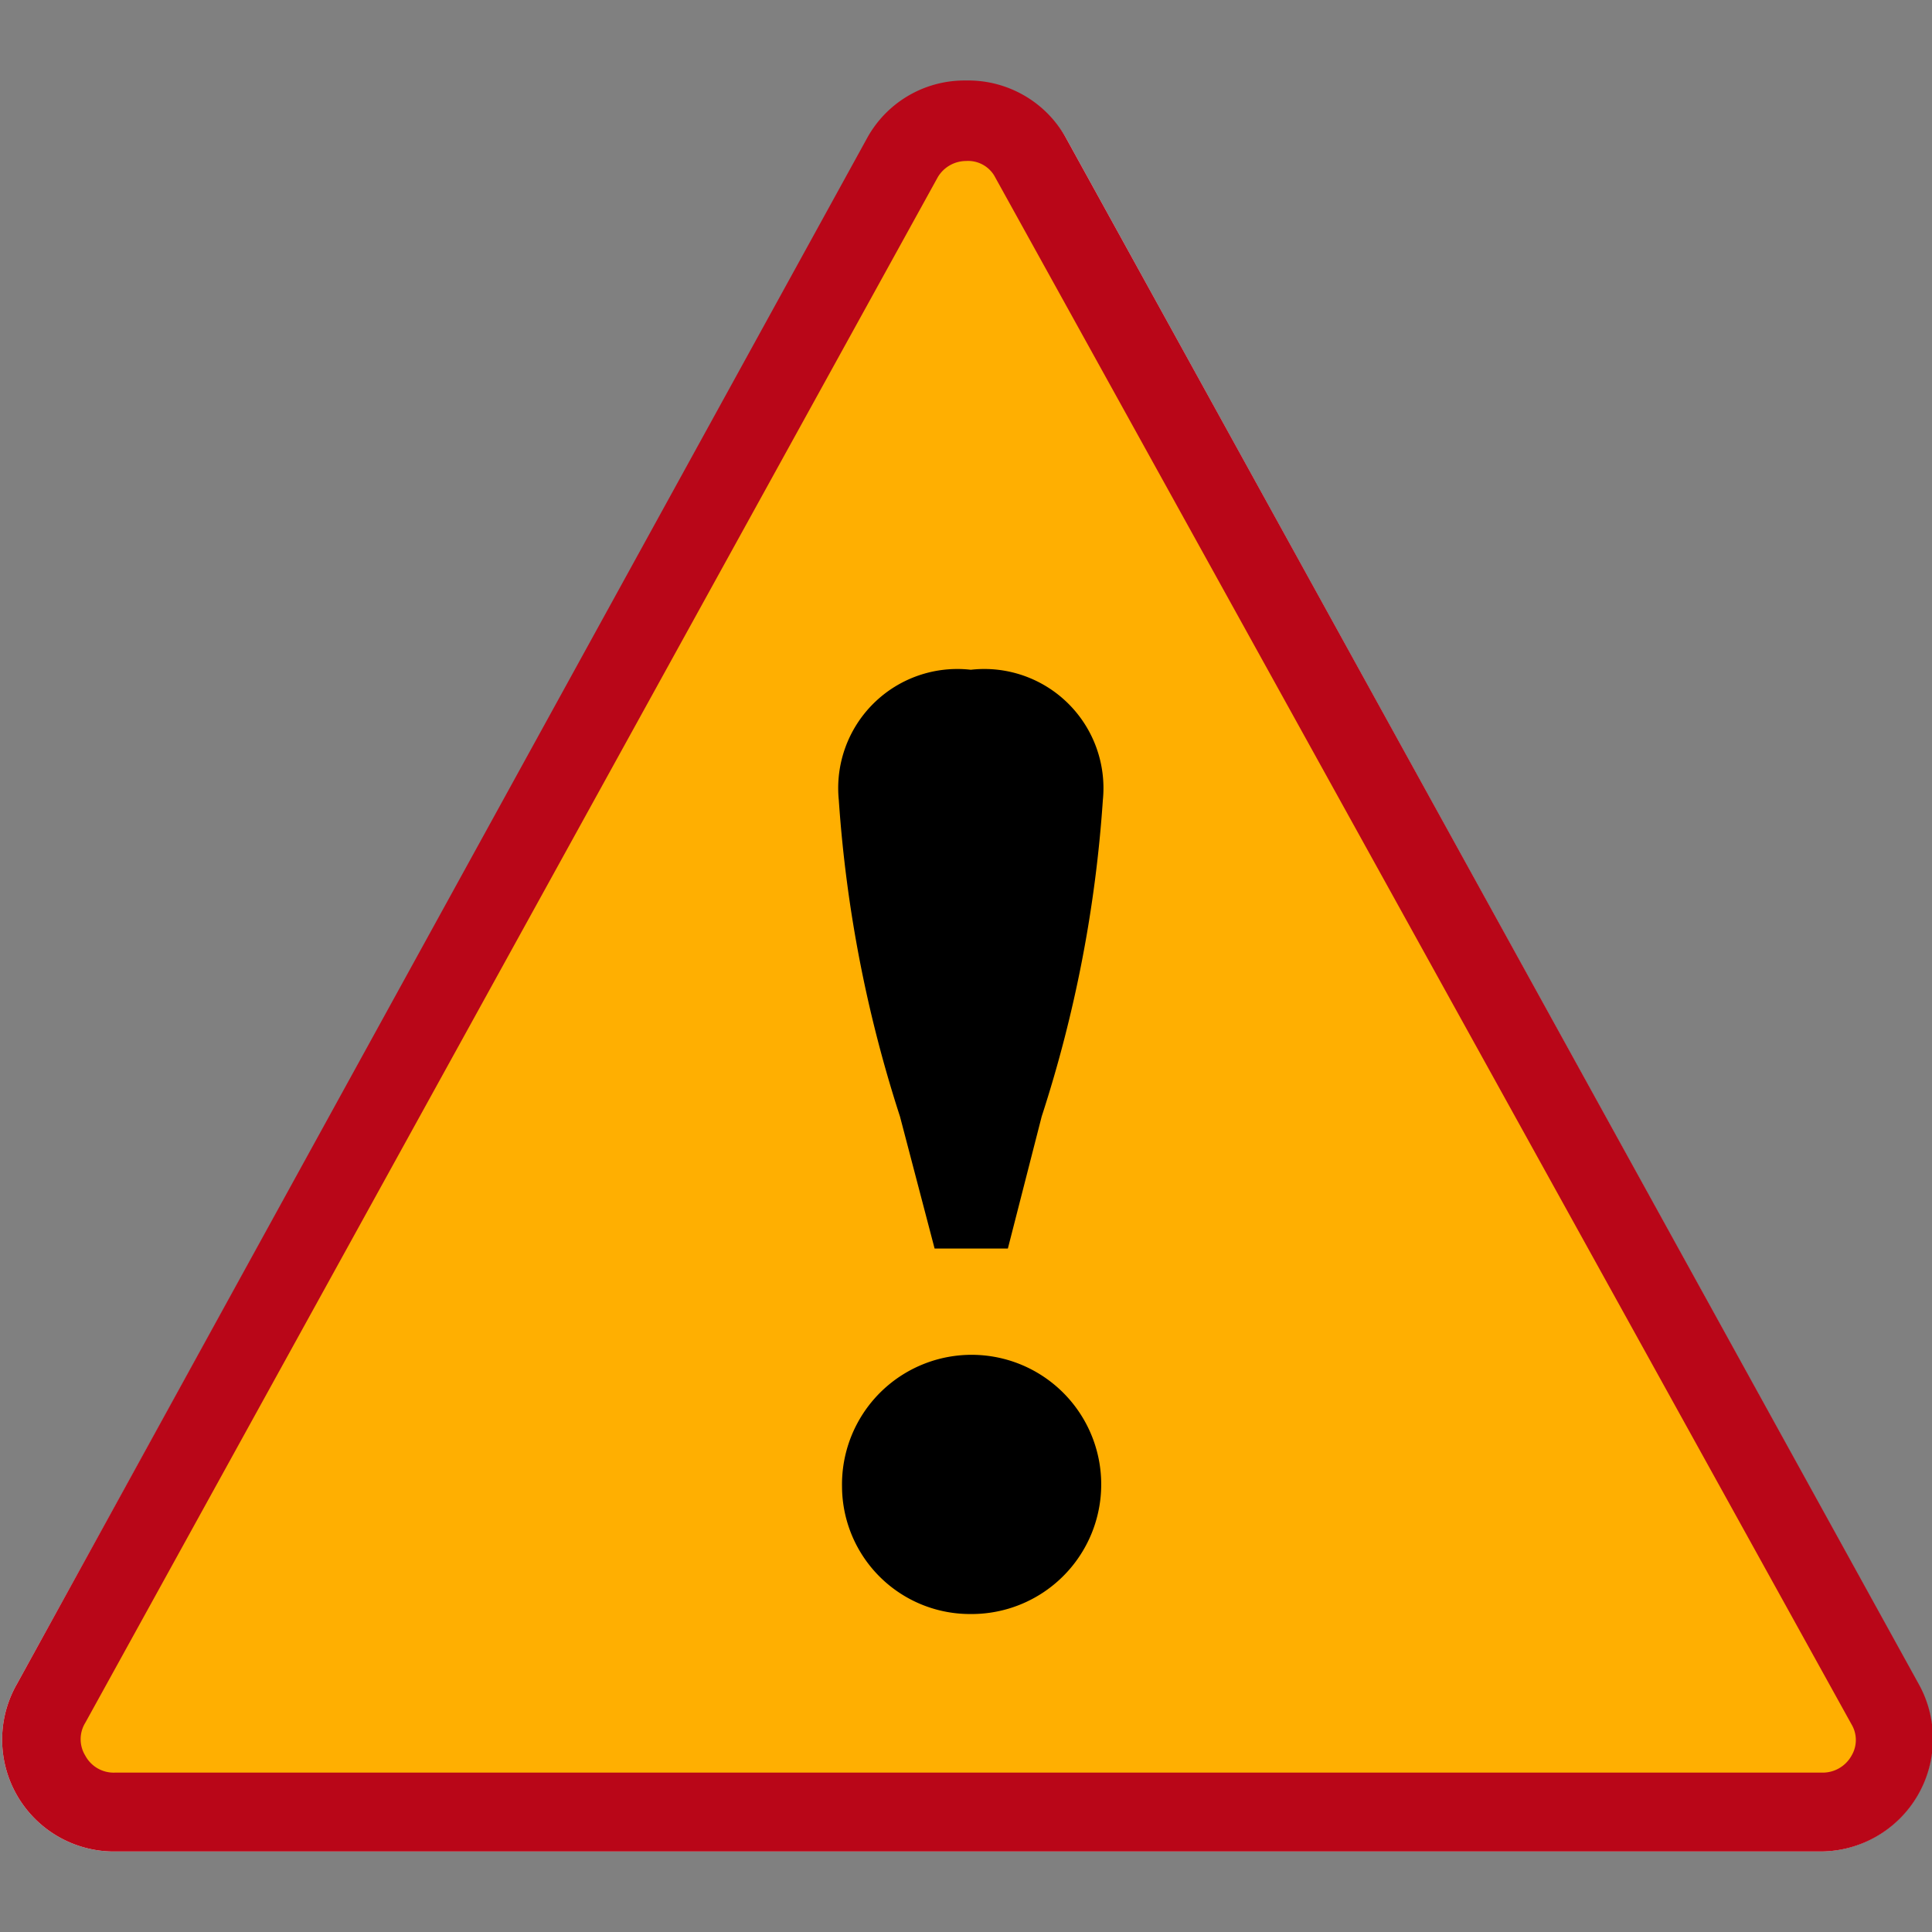 <svg id="aba9f87d-29a2-4a8b-9fe2-905787b2e1de" data-name="Calque 1" xmlns="http://www.w3.org/2000/svg" width="24" height="24" viewBox="0 0 24 24">
  <rect x="0" y="0" width="24" height="24" fill="#808080" stroke="none"/>
  <title>alerts-74-IconeMessageAlerte</title>
  <g>
    <path d="M23.83,20.92,13.24,1.71a1.42,1.42,0,0,0-2.44,0L.21,20.92A1.39,1.39,0,0,0,1.43,23H22.61A1.4,1.4,0,0,0,23.83,20.92Z" style="fill: #fff"/>
    <g>
      <path d="M1.43,22.52a.91.91,0,0,1-.8-.46.89.89,0,0,1,0-.89L11.23,1.94A.92.92,0,0,1,12,1.5a.89.89,0,0,1,.79.46L23.4,21.16a.88.88,0,0,1,0,.9.89.89,0,0,1-.79.46Z" style="fill: #ffaf01"/>
      <path d="M12,2a.38.38,0,0,1,.35.18L23,21.42a.38.38,0,0,1,0,.39.41.41,0,0,1-.37.21H1.43a.4.4,0,0,1-.37-.21.39.39,0,0,1,0-.41L11.65,2.2A.41.41,0,0,1,12,2m0-1a1.38,1.38,0,0,0-1.22.7L.21,20.92A1.39,1.39,0,0,0,1.43,23H22.61a1.4,1.4,0,0,0,1.22-2.09L13.24,1.71A1.39,1.39,0,0,0,12,1Z" style="fill: #b90618"/>
    </g>
  </g>
  <path d="M13.7,9.94a16.23,16.23,0,0,1-.76,3.93l-.42,1.64h-.91l-.43-1.64a16.31,16.31,0,0,1-.76-3.93,1.48,1.48,0,0,1,1.64-1.62A1.48,1.48,0,0,1,13.7,9.94Zm-3.24,8.53a1.61,1.61,0,1,1,1.6,1.58A1.59,1.59,0,0,1,10.46,18.47Z"/>
</svg>
